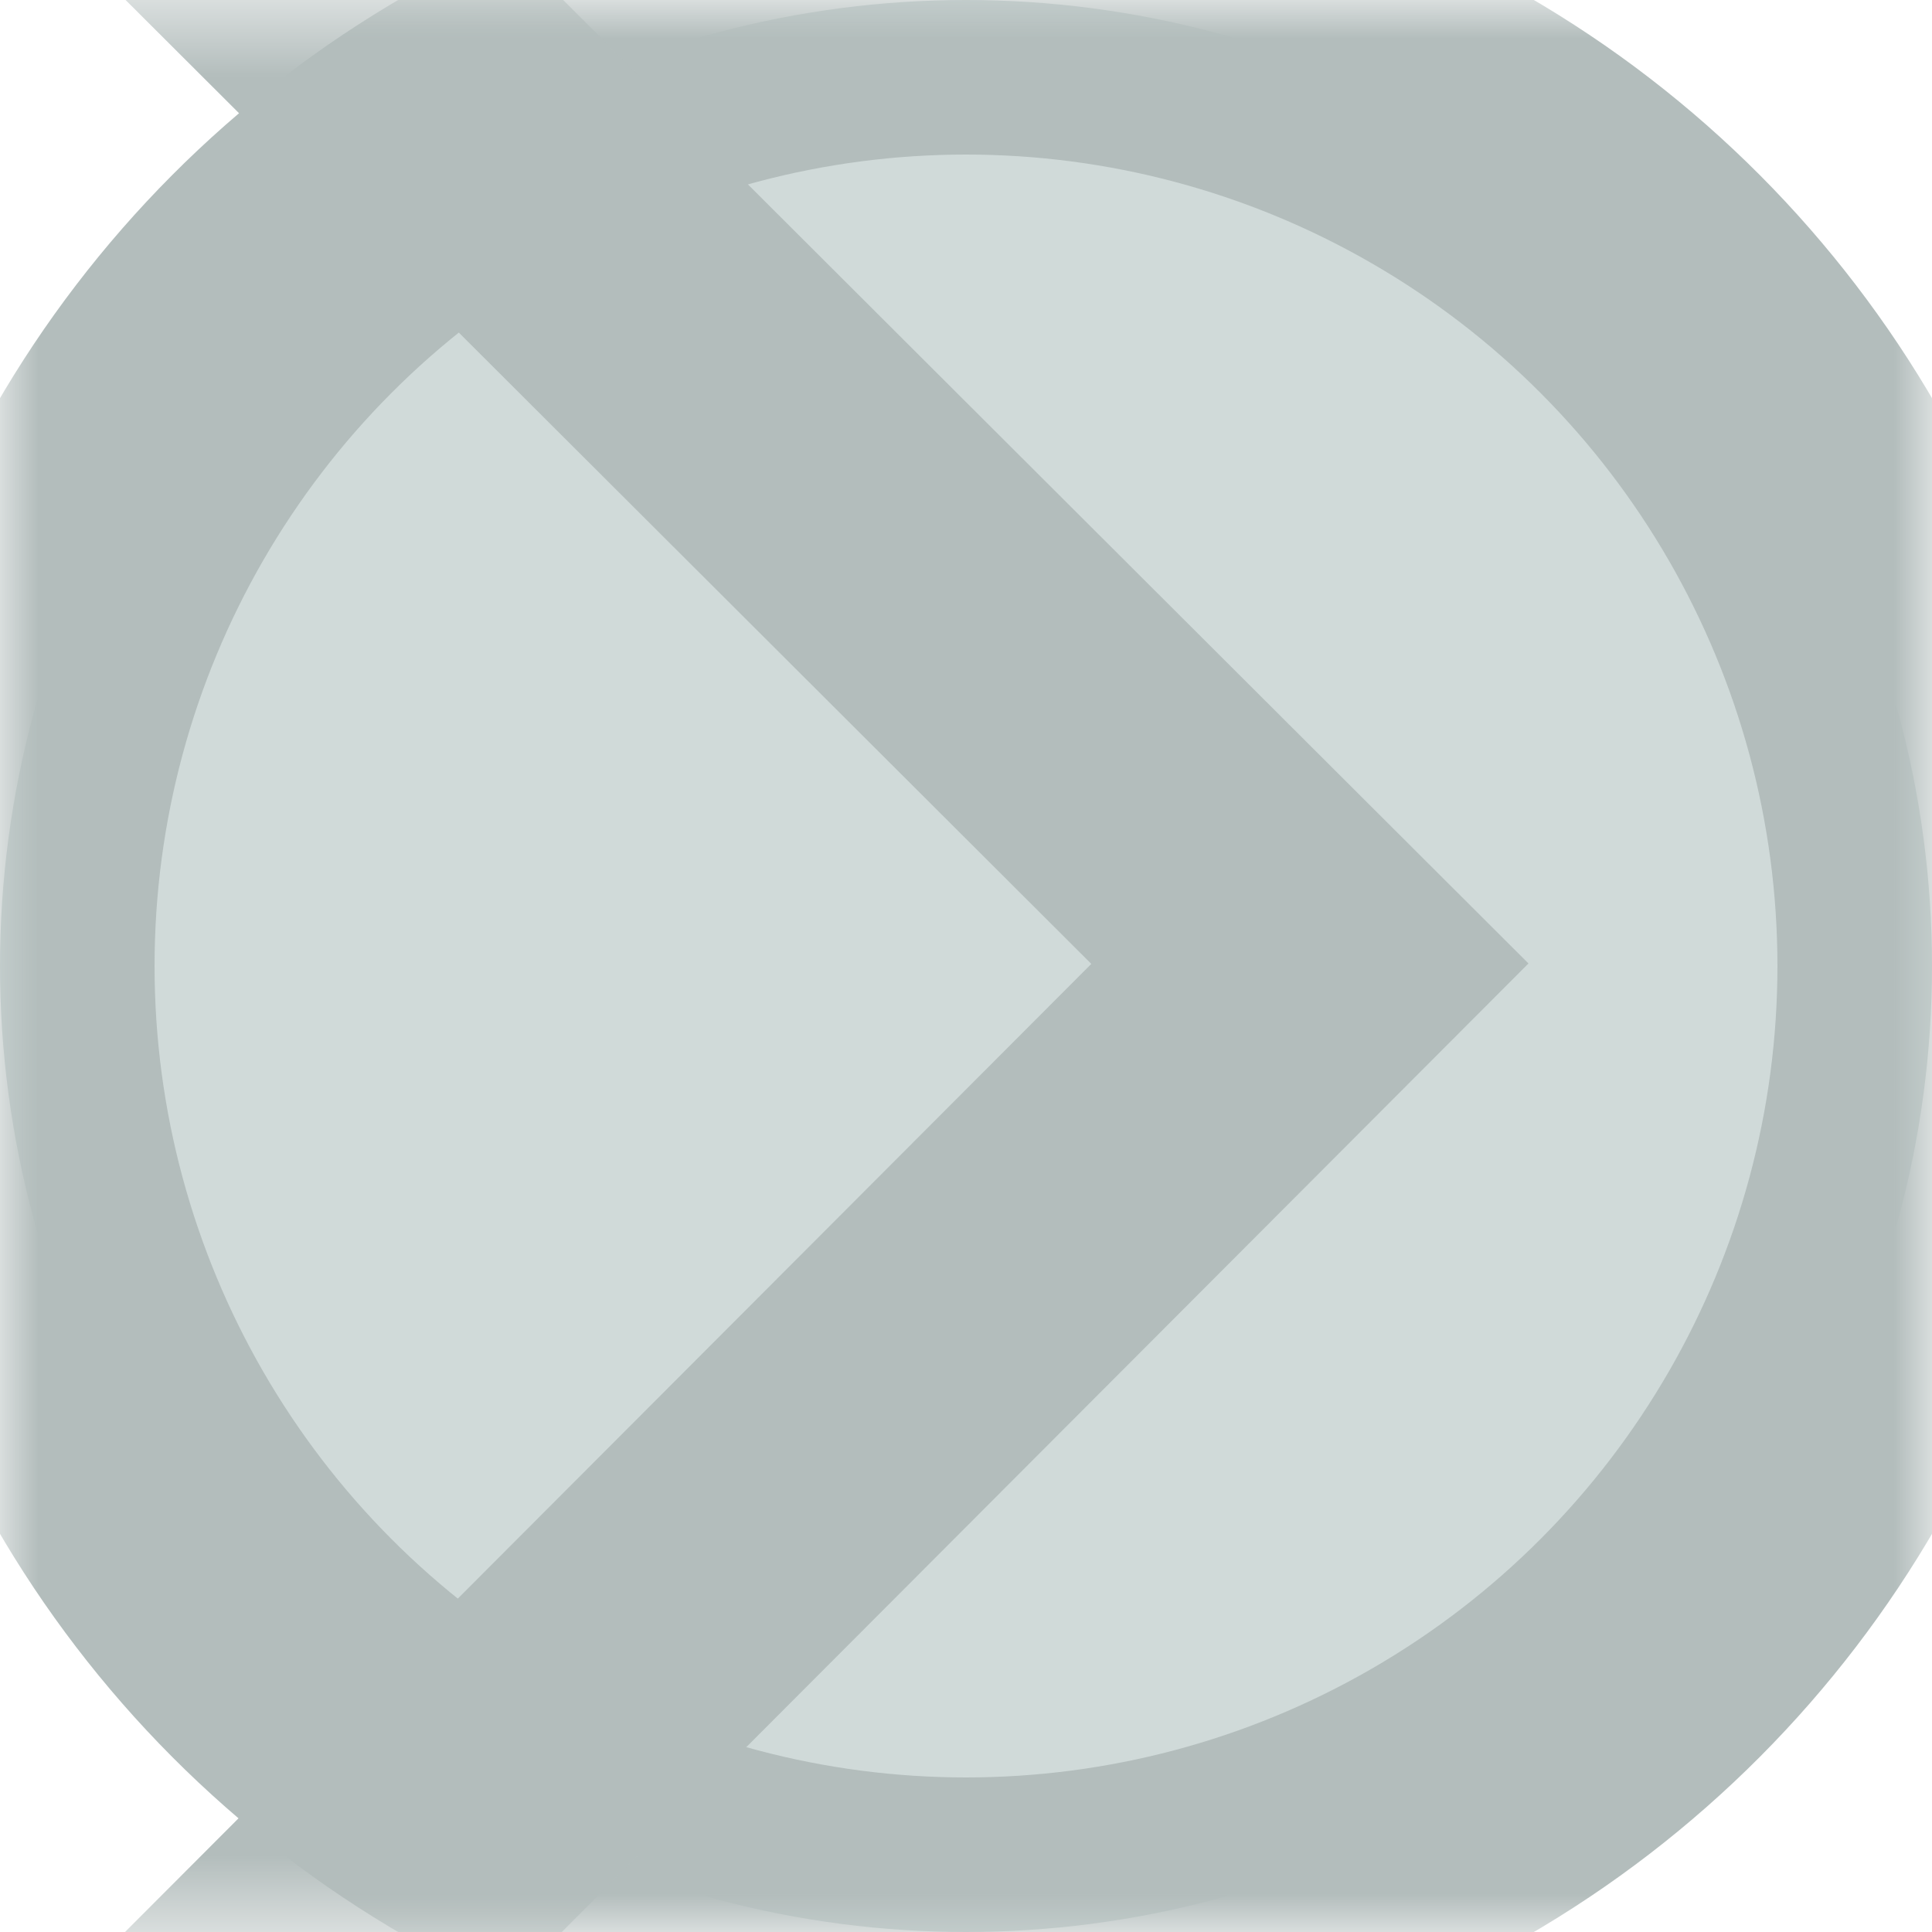 <svg xmlns="http://www.w3.org/2000/svg" xmlns:xlink="http://www.w3.org/1999/xlink" height="25" width="25">
  <defs>
    <ellipse id="ellipse-1" opacity="1" rx="12.5" ry="12.5" cx="12.5" cy="12.5"/>
    <mask id="mask-2" maskUnits="userSpaceOnUse" maskContentUnits="userSpaceOnUse" x="0" y="0">
      <rect opacity="1" x="0" y="0" width="25" height="25" fill="black"/>
      <use xlink:href="#ellipse-1" fill="white"/>
    </mask>
    <mask id="mask-3" maskUnits="userSpaceOnUse" maskContentUnits="userSpaceOnUse">
      <rect opacity="1" x="0" y="0" width="25" height="25" fill="Black"/>
      <use xlink:href="#ellipse-1" fill="White"/>
    </mask>
  </defs>
  <g opacity="1">
    <g opacity="1">
      <use xlink:href="#ellipse-1" fill="rgb(208,218,217)" fill-opacity="1"/>
      <use xlink:href="#ellipse-1" fill-opacity="0" stroke="rgb(179,189,188)" stroke-opacity="1" stroke-width="4" stroke-linecap="butt" stroke-linejoin="miter" mask="url(#mask-2)"/>
    </g>
    <g mask="url(#mask-3)">
      <g opacity="1">
        <path fill-opacity="0" stroke="rgb(179,189,188)" stroke-opacity="1" stroke-width="4" stroke-linecap="butt" stroke-linejoin="miter" opacity="1" fill-rule="evenodd" d="M1.161 -3.289L16.95 12.47L1.161 28.289"/>
      </g>
    </g>
  </g>
</svg>